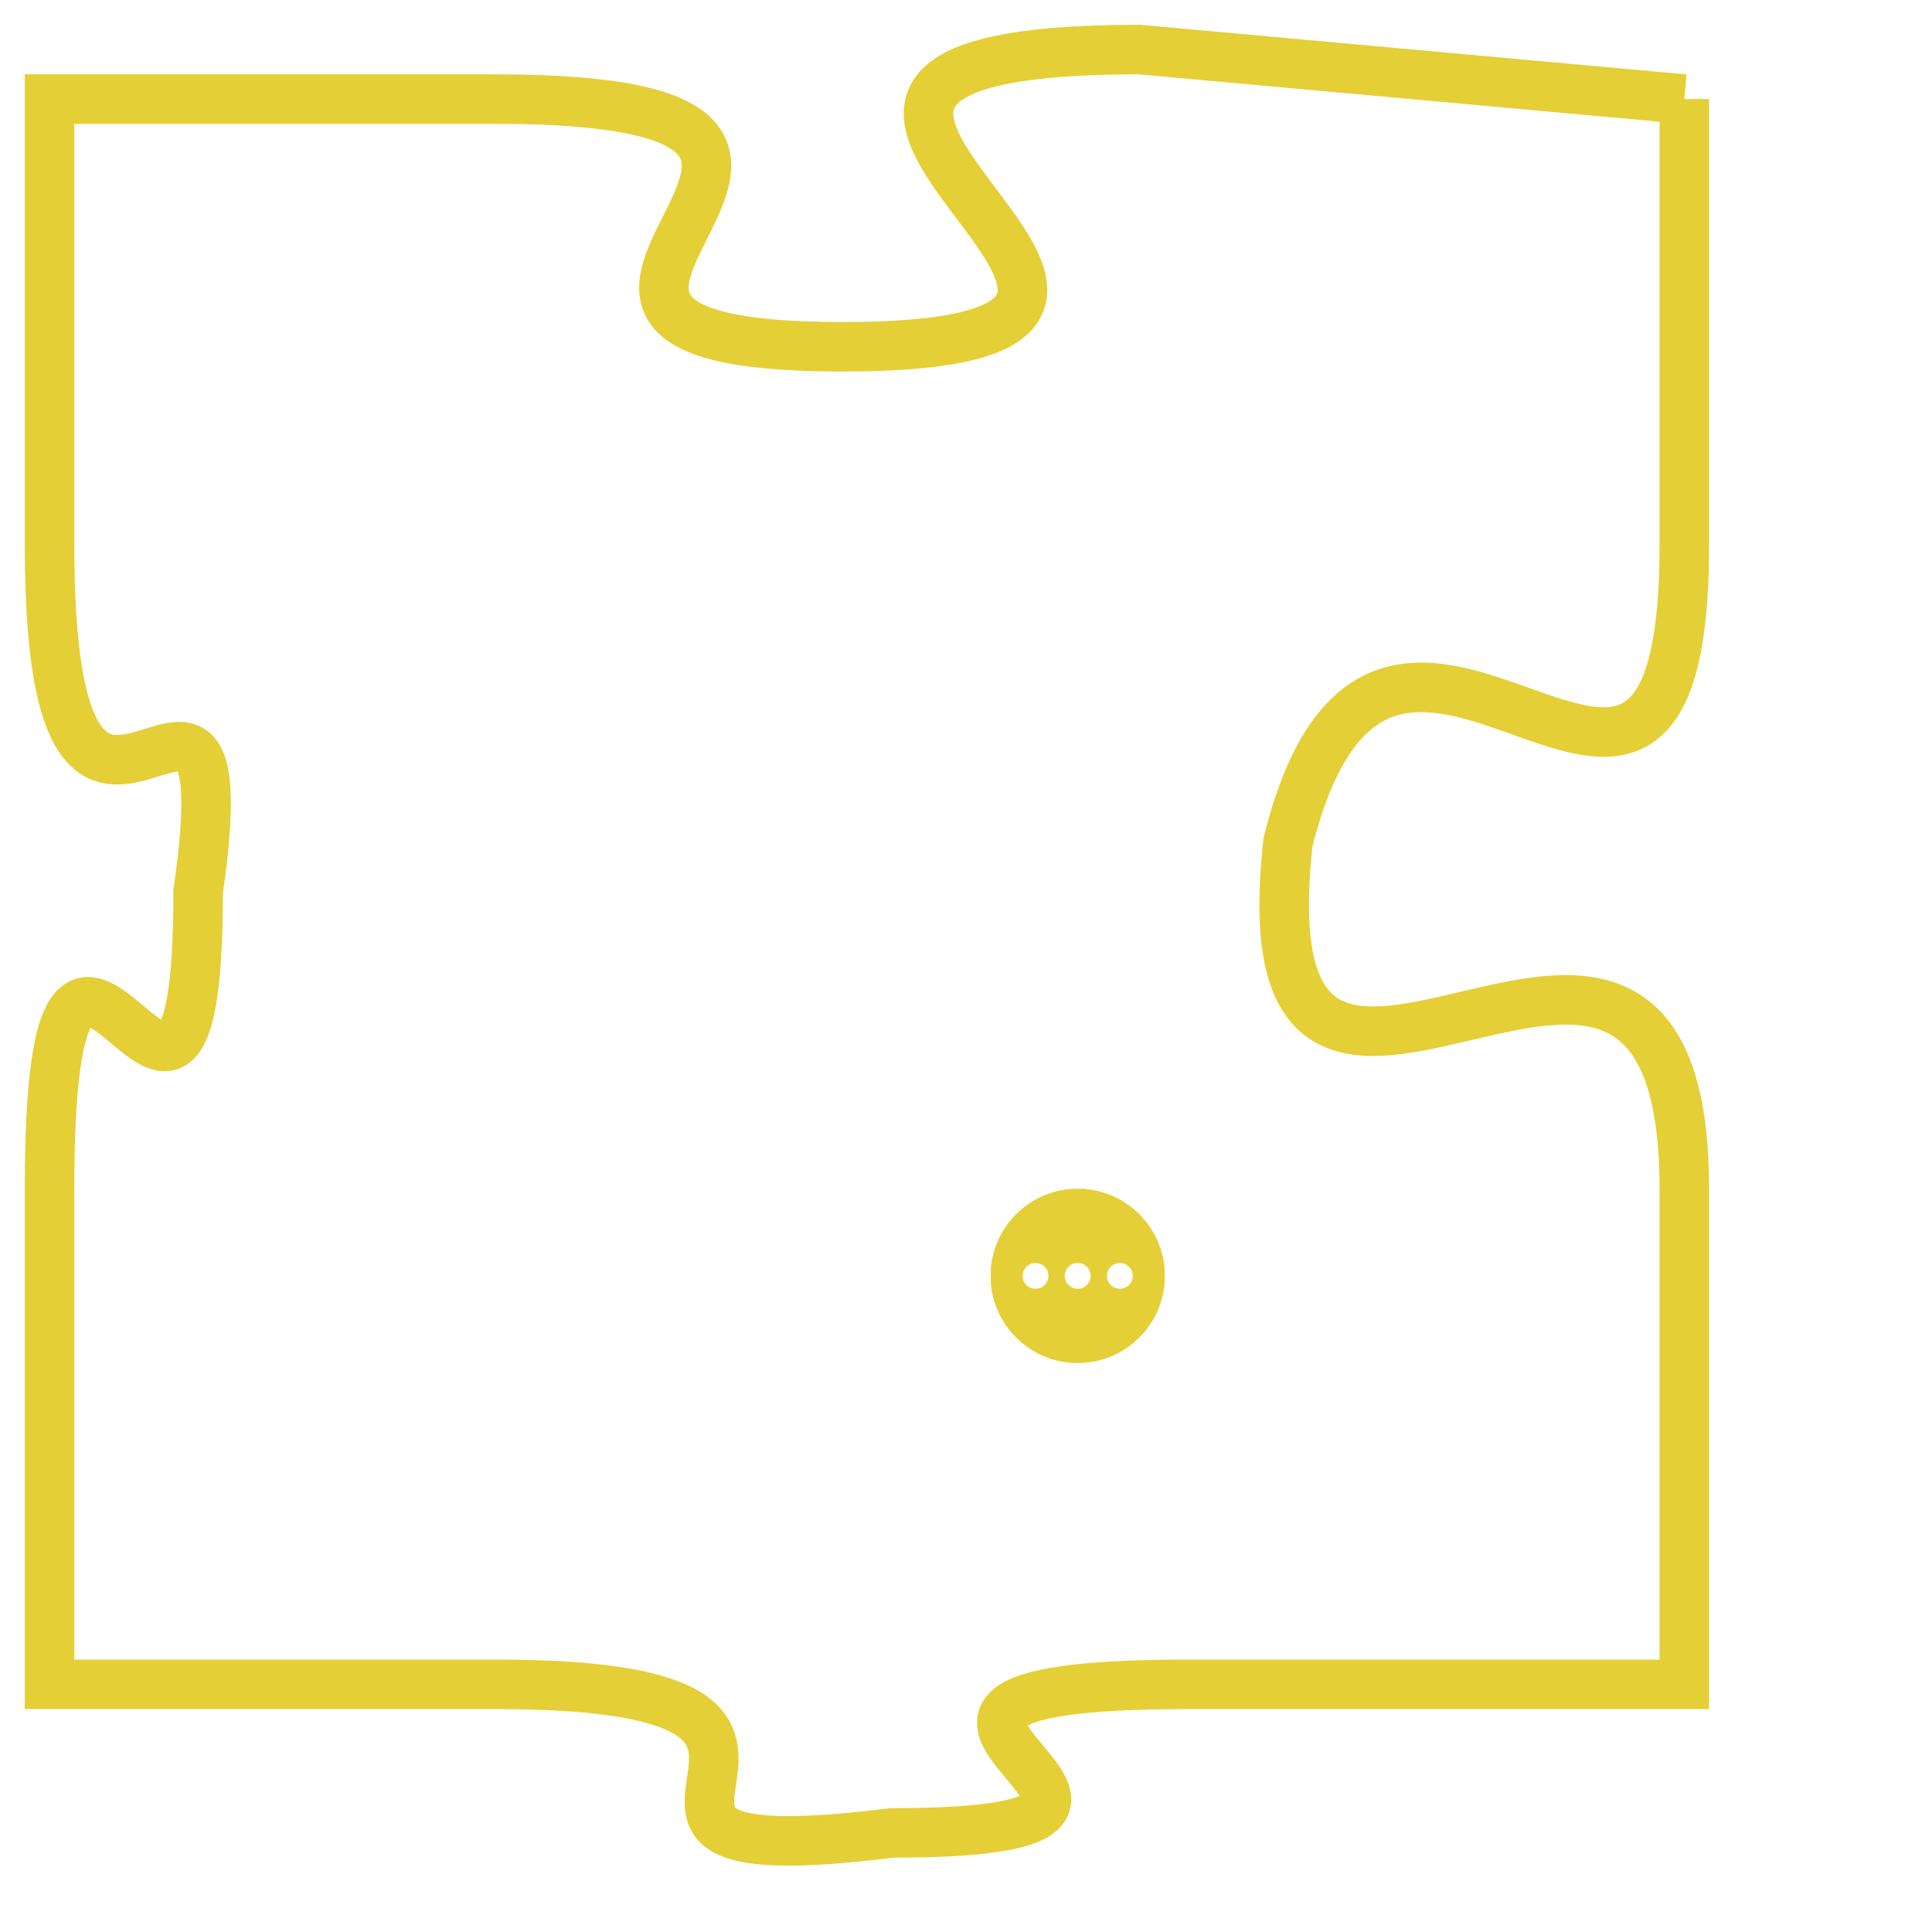<svg version="1.1" xmlns="http://www.w3.org/2000/svg" xmlns:xlink="http://www.w3.org/1999/xlink" fill="transparent" x="0" y="0" width="350" height="350" preserveAspectRatio="xMinYMin slice"><style type="text/css">.links{fill:transparent;stroke: #E4CF37;}.links:hover{fill:#63D272; opacity:0.4;}</style><defs><g id="allt"><path id="t4968" d="M957,1216 L946,1215 C935,1215 950,1221 940,1221 C931,1221 943,1216 933,1216 L924,1216 924,1216 L924,1225 C924,1234 928,1225 927,1232 C927,1240 924,1229 924,1238 L924,1248 924,1248 L933,1248 C942,1248 933,1252 941,1251 C949,1251 938,1248 947,1248 L957,1248 957,1248 L957,1238 C957,1229 948,1240 949,1231 C951,1223 957,1234 957,1225 L957,1216"/></g><clipPath id="c" clipRule="evenodd" fill="transparent"><use href="#t4968"/></clipPath></defs><svg viewBox="923 1214 35 39" preserveAspectRatio="xMinYMin meet"><svg width="4380" height="2430"><g><image crossorigin="anonymous" x="0" y="0" href="https://nftpuzzle.license-token.com/assets/completepuzzle.svg" width="100%" height="100%" /><g class="links"><use href="#t4968"/></g></g></svg><svg x="943" y="1238" height="9%" width="9%" viewBox="0 0 330 330"><g><a xlink:href="https://nftpuzzle.license-token.com/" class="links"><title>See the most innovative NFT based token software licensing project</title><path fill="#E4CF37" id="more" d="M165,0C74.019,0,0,74.019,0,165s74.019,165,165,165s165-74.019,165-165S255.981,0,165,0z M85,190 c-13.785,0-25-11.215-25-25s11.215-25,25-25s25,11.215,25,25S98.785,190,85,190z M165,190c-13.785,0-25-11.215-25-25 s11.215-25,25-25s25,11.215,25,25S178.785,190,165,190z M245,190c-13.785,0-25-11.215-25-25s11.215-25,25-25 c13.785,0,25,11.215,25,25S258.785,190,245,190z"></path></a></g></svg></svg></svg>
